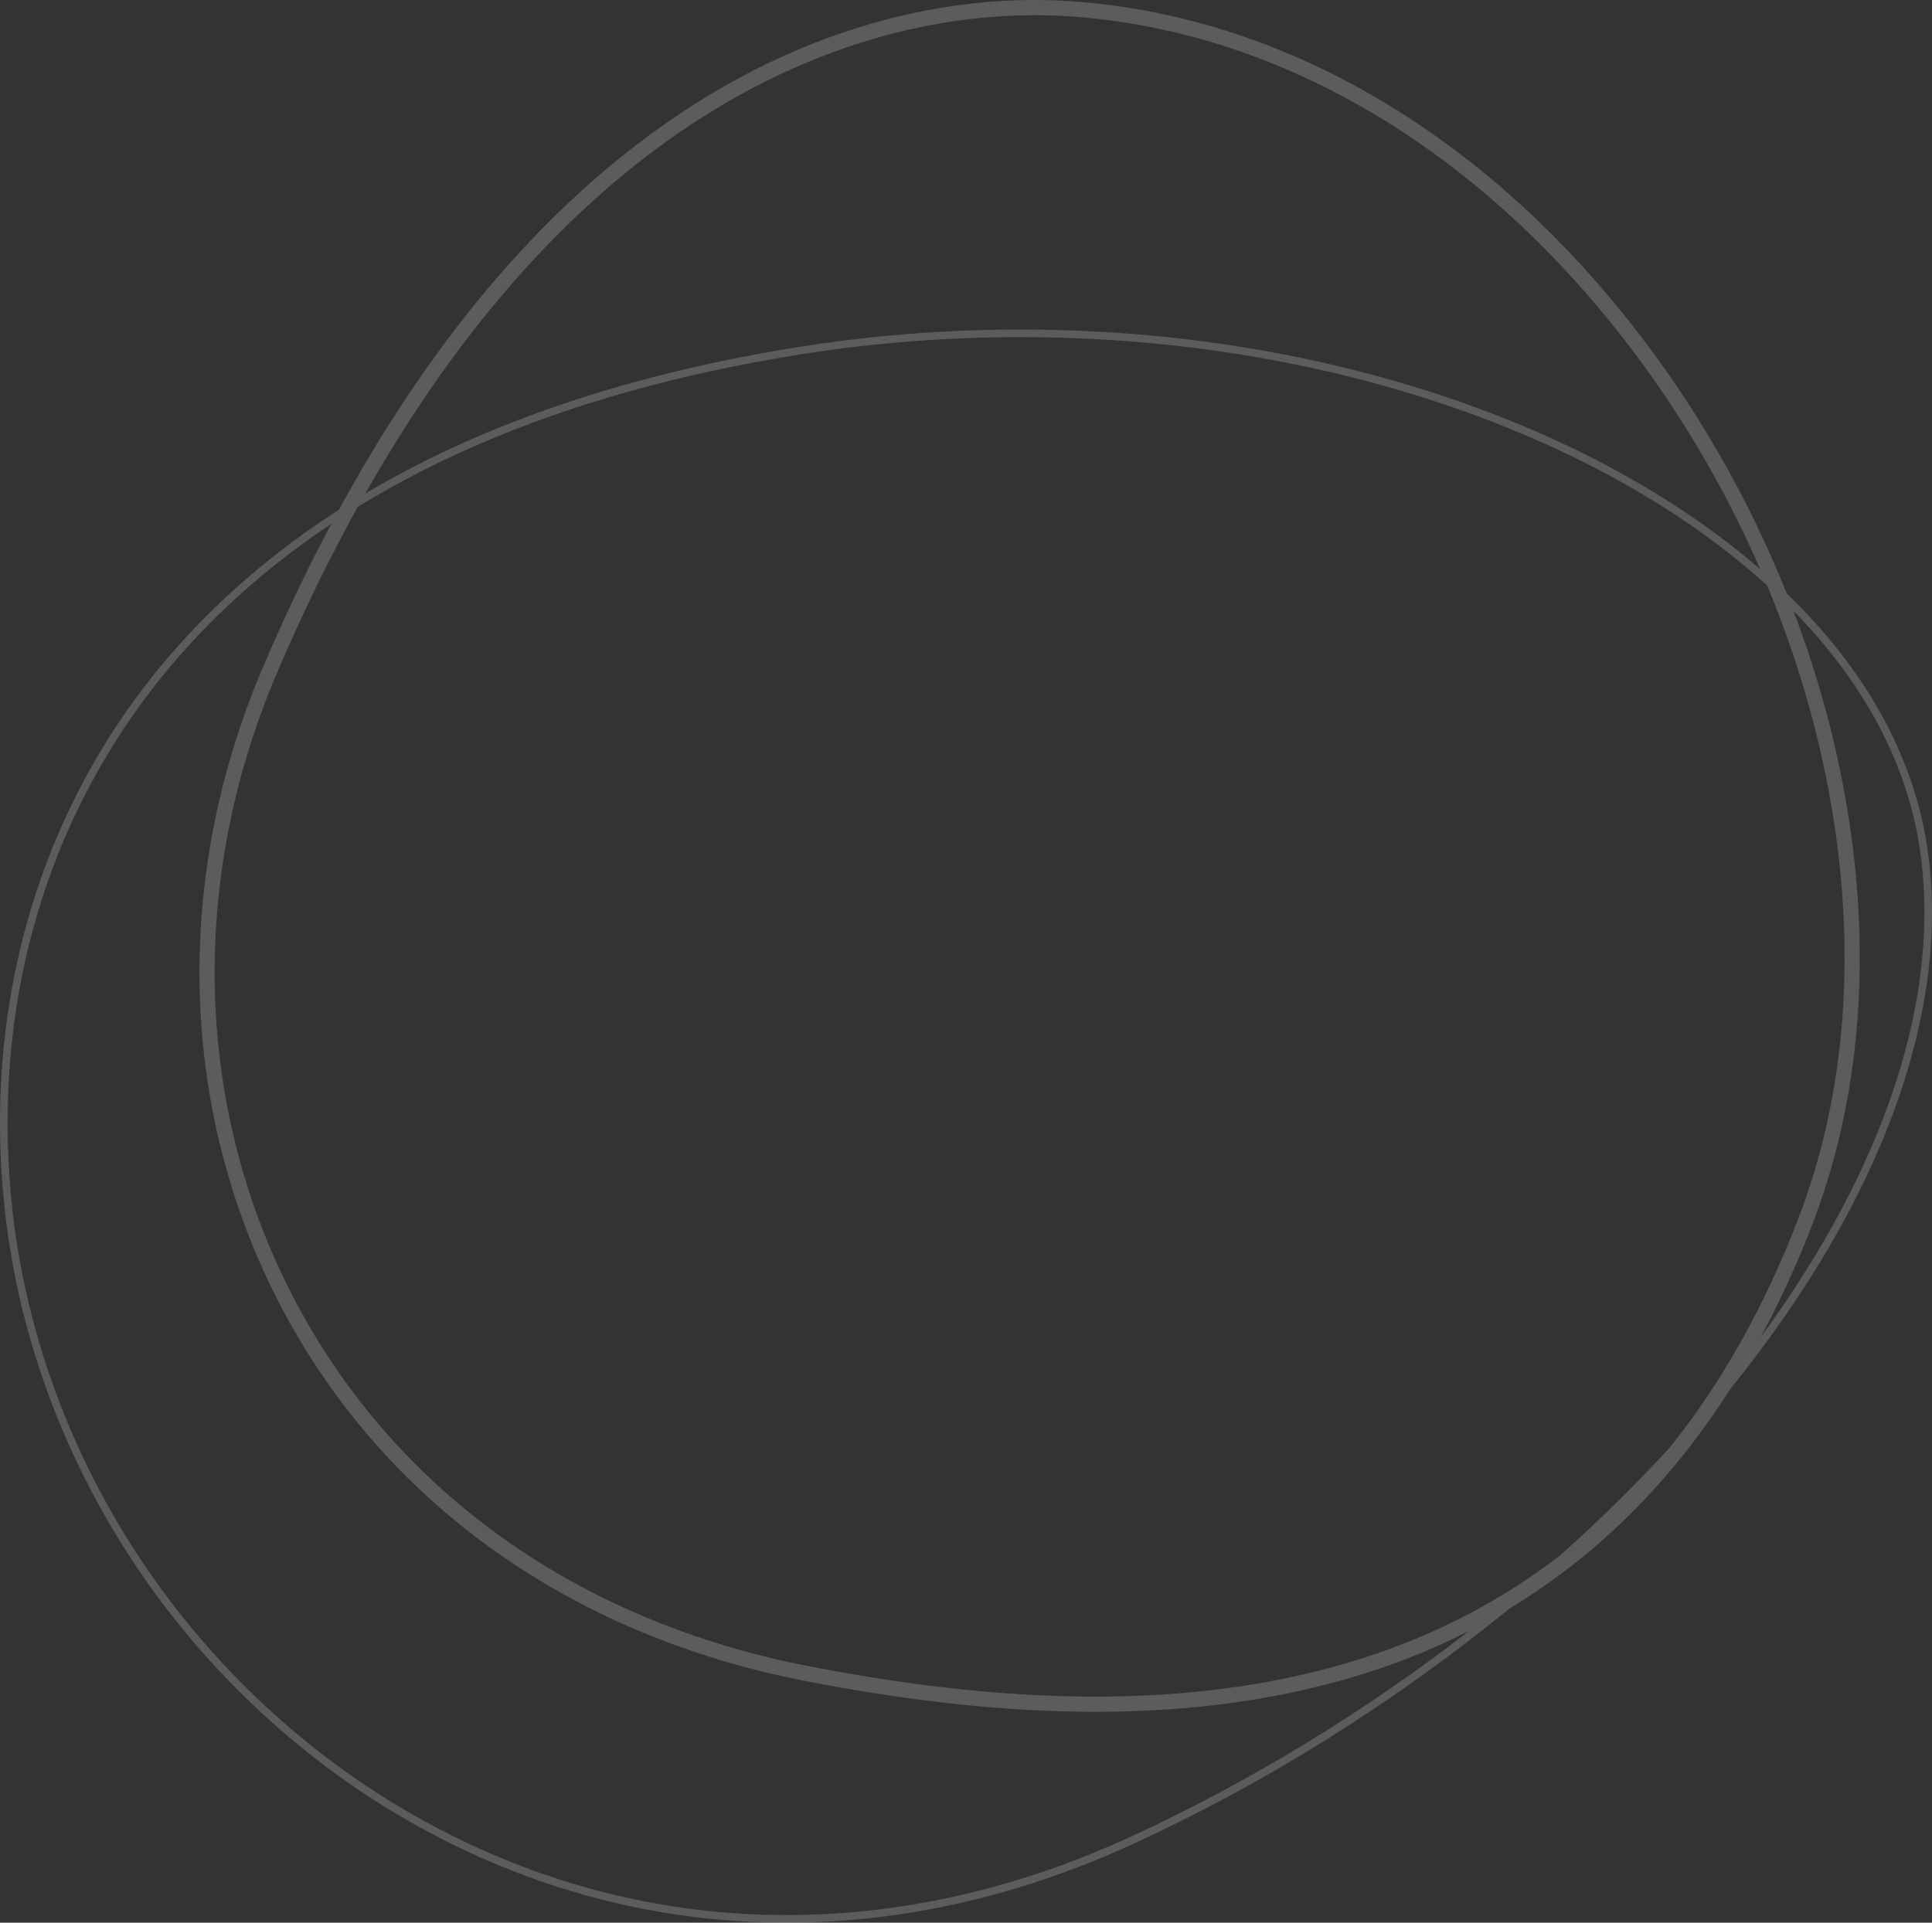 <?xml version="1.0" encoding="UTF-8"?>
<svg width="1536px" height="1529px" viewBox="0 0 1536 1529" version="1.1" xmlns="http://www.w3.org/2000/svg" xmlns:xlink="http://www.w3.org/1999/xlink">
    <rect x="0" y="0" width="1536" height="1529" fill="#333333" stroke="none"/>
    <title>Rapport2020GreenLinesCMYK</title>
    <g id="01-Layouts" stroke="none" stroke-width="1" fill="none" fill-rule="evenodd" opacity="0.2">
        <g id="Home" transform="translate(83, -599)" fill="#FFFFFF">
            <g id="Rapport2020GreenLinesCMYK" transform="translate(-83, 599)">
                <path d="M897.162,1461.441 C705.982,1548.926 504.8,1542.902 330.682,1444.488 C244.684,1395.88 169.652,1326.167 113.69,1242.887 C57.149,1158.746 21.348,1062.507 10.155,964.574 C-8.539,800.994 36.791,645.673 137.798,527.231 C173.379,485.507 215.32,448.632 263.371,416.613 C244.062,452.865 225.769,491.242 208.587,531.645 C136.749,700.562 142.532,886.2 224.453,1040.958 C306.026,1195.061 453.132,1300.008 638.668,1336.466 C722.869,1353.01 799.993,1361.29 870.917,1361.29 C950.36,1361.29 1022.024,1350.902 1087.147,1330.115 C1115.54,1321.051 1142.55,1309.908 1168.226,1296.804 C1084.892,1361.358 992.414,1417.856 897.162,1461.441 Z M380.657,257.351 C453.537,165.339 535.761,97.887 625.045,56.868 C689.251,27.369 756.957,12.079 822.574,12.079 C832.227,12.079 841.845,12.41 851.387,13.076 C1012.841,24.336 1167.283,113.302 1286.262,263.592 C1332.151,321.553 1370.243,385.612 1399.408,452.641 C1380.227,436.033 1359.143,420.091 1336.156,404.918 C1249.379,347.648 1140.523,305.141 1021.355,281.983 C896.739,257.768 763.707,255.593 636.644,275.682 C500.753,297.174 385.039,336.288 290.462,392.433 C318.596,342.86 348.721,297.676 380.657,257.351 Z M1525.906,672.594 C1544.337,789.847 1499.711,927.137 1399.768,1063.433 C1415.044,1035.148 1428.897,1004.931 1441.246,972.702 C1466.961,905.595 1479.498,831.689 1478.506,753.033 C1477.386,664.288 1459.033,573.073 1425.881,485.763 C1481.277,542.382 1515.386,605.673 1525.906,672.594 Z M1240.381,1236.853 C1193.934,1272.717 1141.604,1300.05 1083.484,1318.605 C962.204,1357.324 817.463,1359.29 640.994,1324.615 C459.097,1288.872 314.954,1186.126 235.116,1035.301 C154.905,883.779 149.282,701.925 219.691,536.376 C239.811,489.074 261.44,444.57 284.455,403.074 C379.999,344.38 498.085,303.714 637.586,281.649 C694.732,272.613 753.094,268.103 811.349,268.103 C881.911,268.103 952.316,274.721 1020.206,287.914 C1138.602,310.919 1246.712,353.124 1332.841,409.963 C1359.445,427.521 1383.485,446.112 1404.911,465.578 C1443.7,558.89 1465.232,657.514 1466.438,753.186 C1467.413,830.304 1455.142,902.704 1429.978,968.373 C1402.844,1039.189 1368.469,1100.275 1327.115,1151.544 C1300.226,1180.825 1271.193,1209.369 1240.381,1236.853 Z M1531.867,671.654 C1520.539,599.606 1482.5,531.773 1420.45,471.833 C1389.791,395.136 1347.701,321.745 1295.72,256.091 C1174.603,103.109 1017.105,12.524 852.23,1.029 C775.797,-4.311 695.497,11.21 620.013,45.889 C528.986,87.709 445.272,156.332 371.203,249.85 C334.861,295.732 300.851,347.791 269.453,405.388 C216.963,439.113 171.469,478.44 133.206,523.307 C31.104,643.042 -14.728,799.994 4.162,965.261 C15.461,1064.148 51.604,1161.319 108.683,1246.258 C165.163,1330.311 240.903,1400.678 327.715,1449.746 C421.1,1502.528 522.15,1529 625.319,1529 C716.417,1529 809.169,1508.345 899.67,1466.934 C1006.246,1418.165 1109.37,1353.294 1200.201,1279.068 C1269.934,1236.952 1328.559,1178.603 1375.714,1104.462 C1496.788,954.784 1552.247,801.311 1531.867,671.654 Z" id="Fill-1"></path>
            </g>
        </g>
    </g>
</svg>